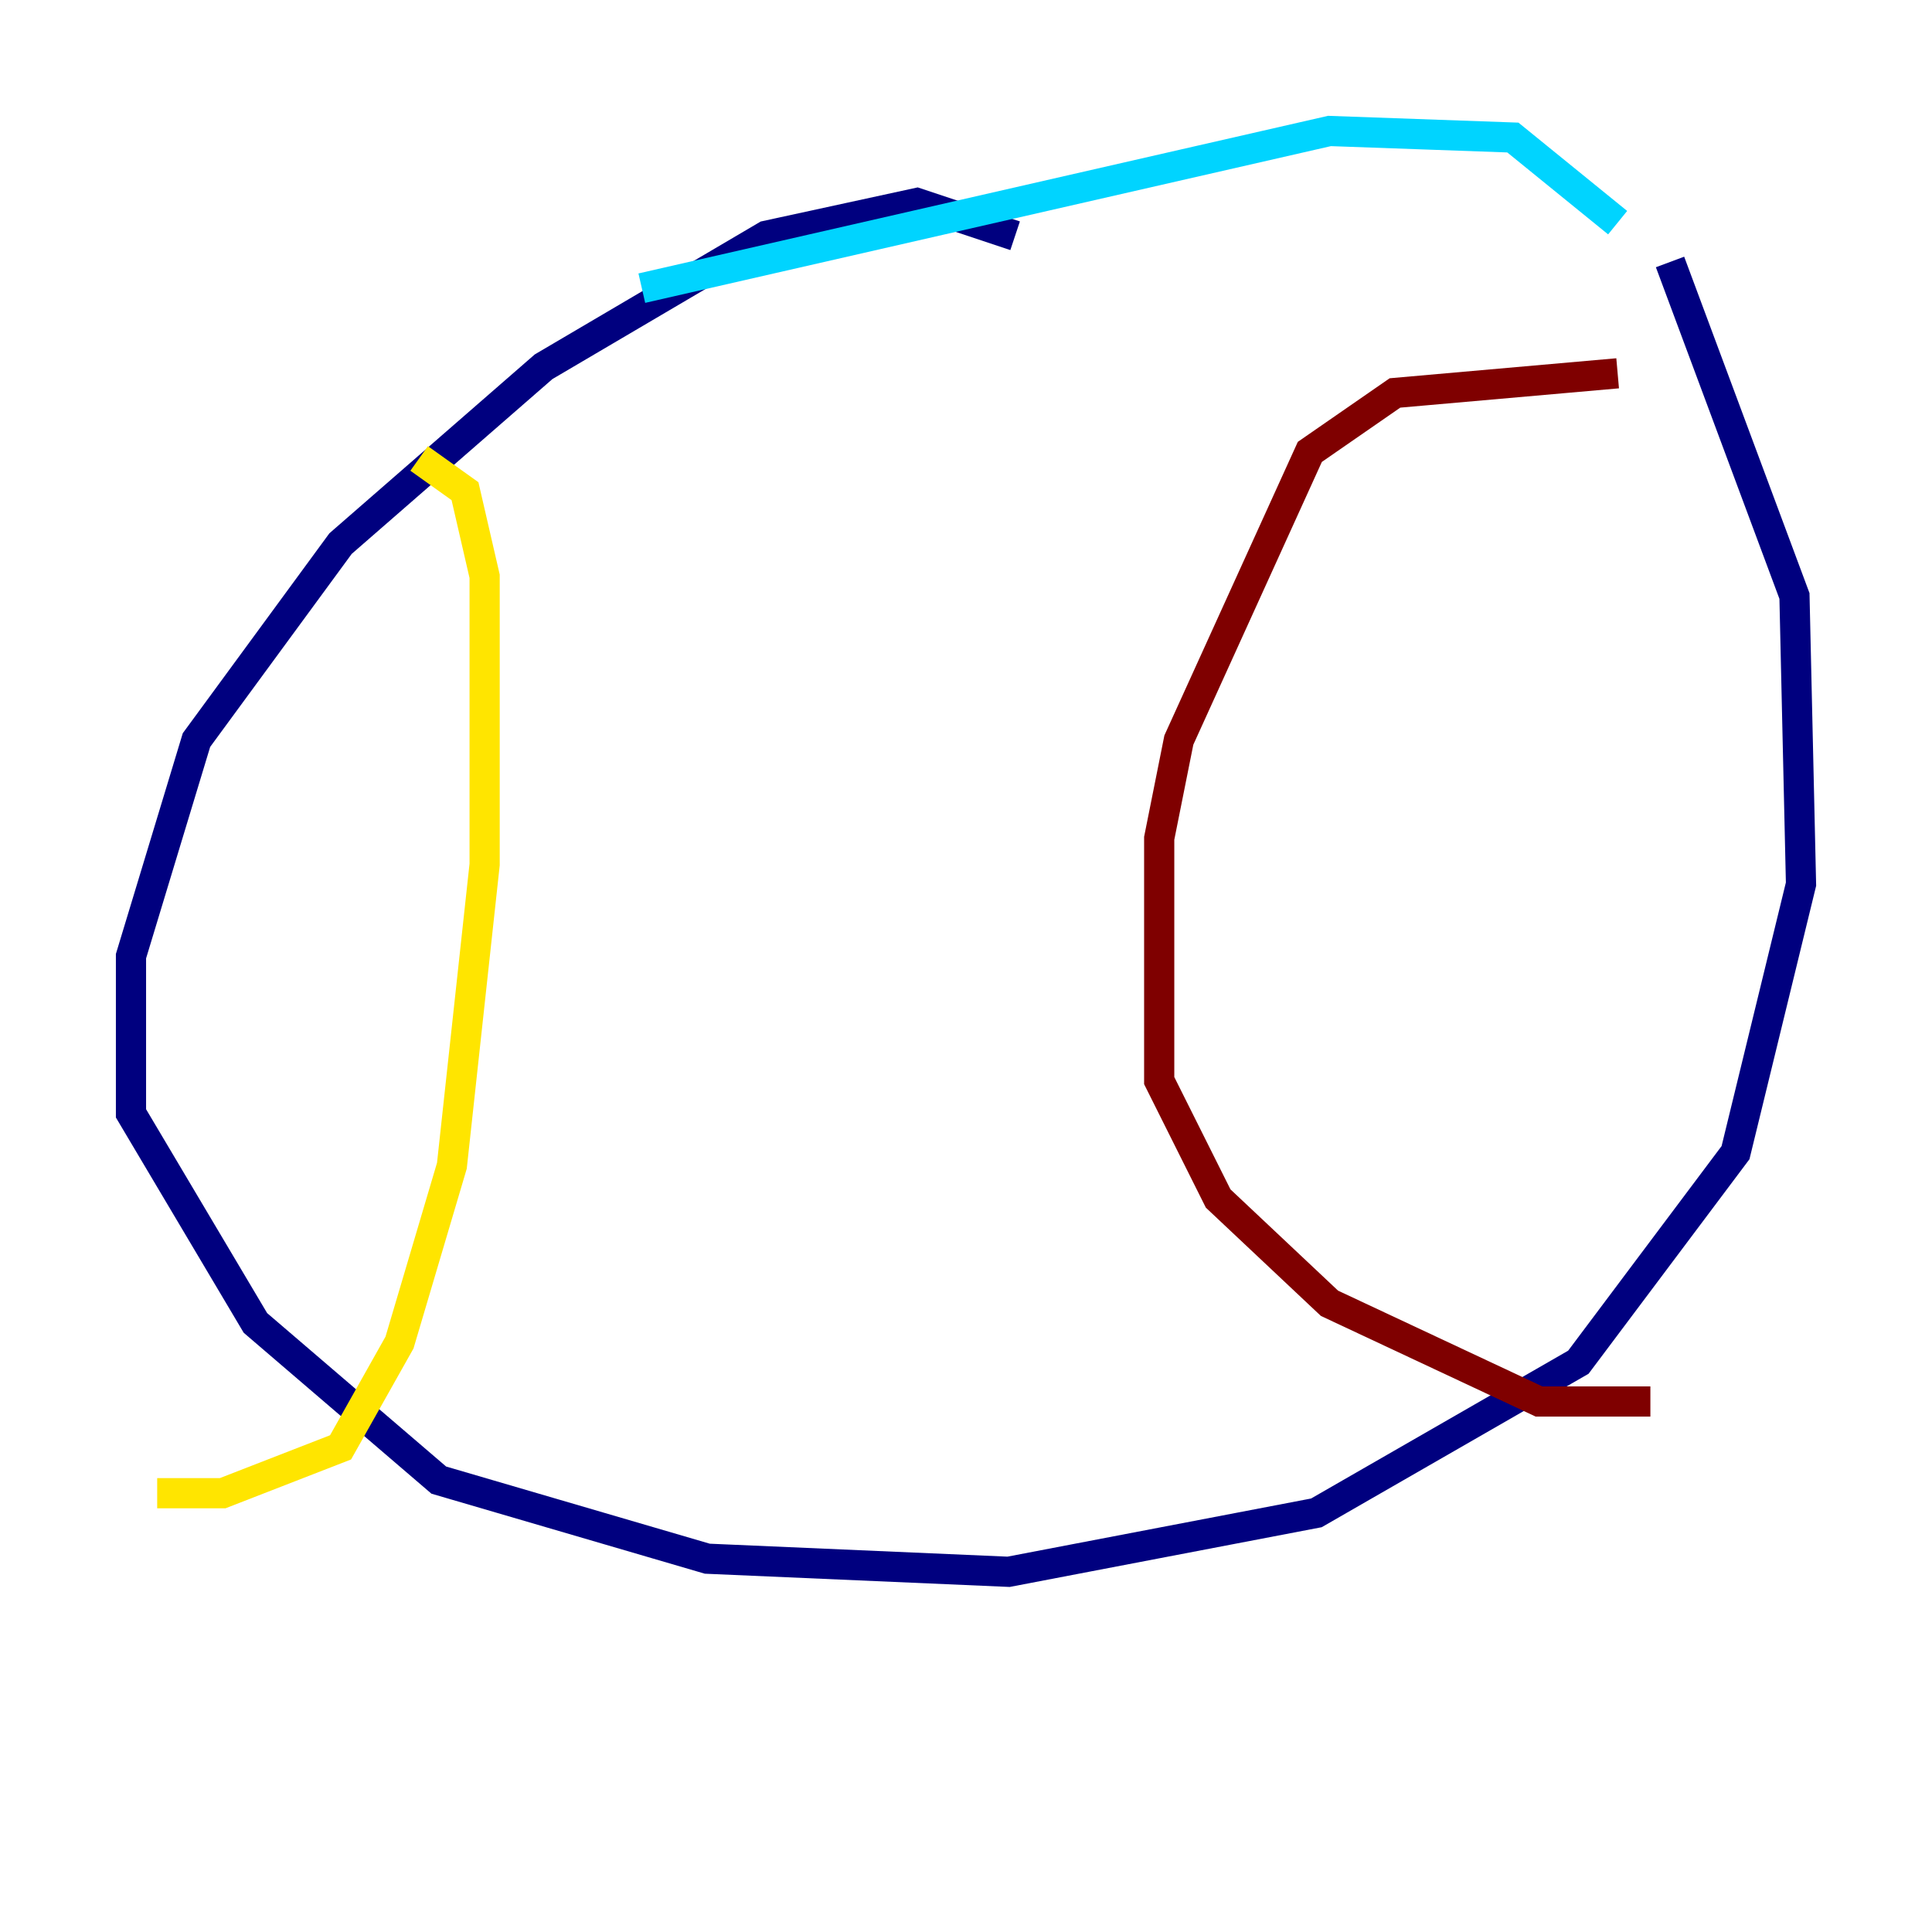 <?xml version="1.0" encoding="utf-8" ?>
<svg baseProfile="tiny" height="128" version="1.2" viewBox="0,0,128,128" width="128" xmlns="http://www.w3.org/2000/svg" xmlns:ev="http://www.w3.org/2001/xml-events" xmlns:xlink="http://www.w3.org/1999/xlink"><defs /><polyline fill="none" points="67.254,15.62 60.746,13.451 50.766,15.62 36.014,24.298 22.563,36.014 13.017,49.031 8.678,63.349 8.678,73.763 16.922,87.647 29.071,98.061 46.861,103.268 66.82,104.136 87.214,100.231 104.57,90.251 114.983,76.366 119.322,58.576 118.888,39.485 110.644,17.356" stroke="#00007f" stroke-width="2" /><polyline fill="none" points="42.522,19.091 88.081,8.678 100.231,9.112 107.173,14.752" stroke="#00d4ff" stroke-width="2" /><polyline fill="none" points="27.77,30.373 30.807,32.542 32.108,38.183 32.108,57.275 29.939,77.234 26.468,88.949 22.563,95.891 14.752,98.929 10.414,98.929" stroke="#ffe500" stroke-width="2" /><polyline fill="none" points="107.173,24.732 92.42,26.034 86.78,29.939 78.102,49.031 76.8,55.539 76.8,71.593 80.705,79.403 88.081,86.346 101.966,92.854 109.342,92.854" stroke="#7f0000" stroke-width="2" /></svg>